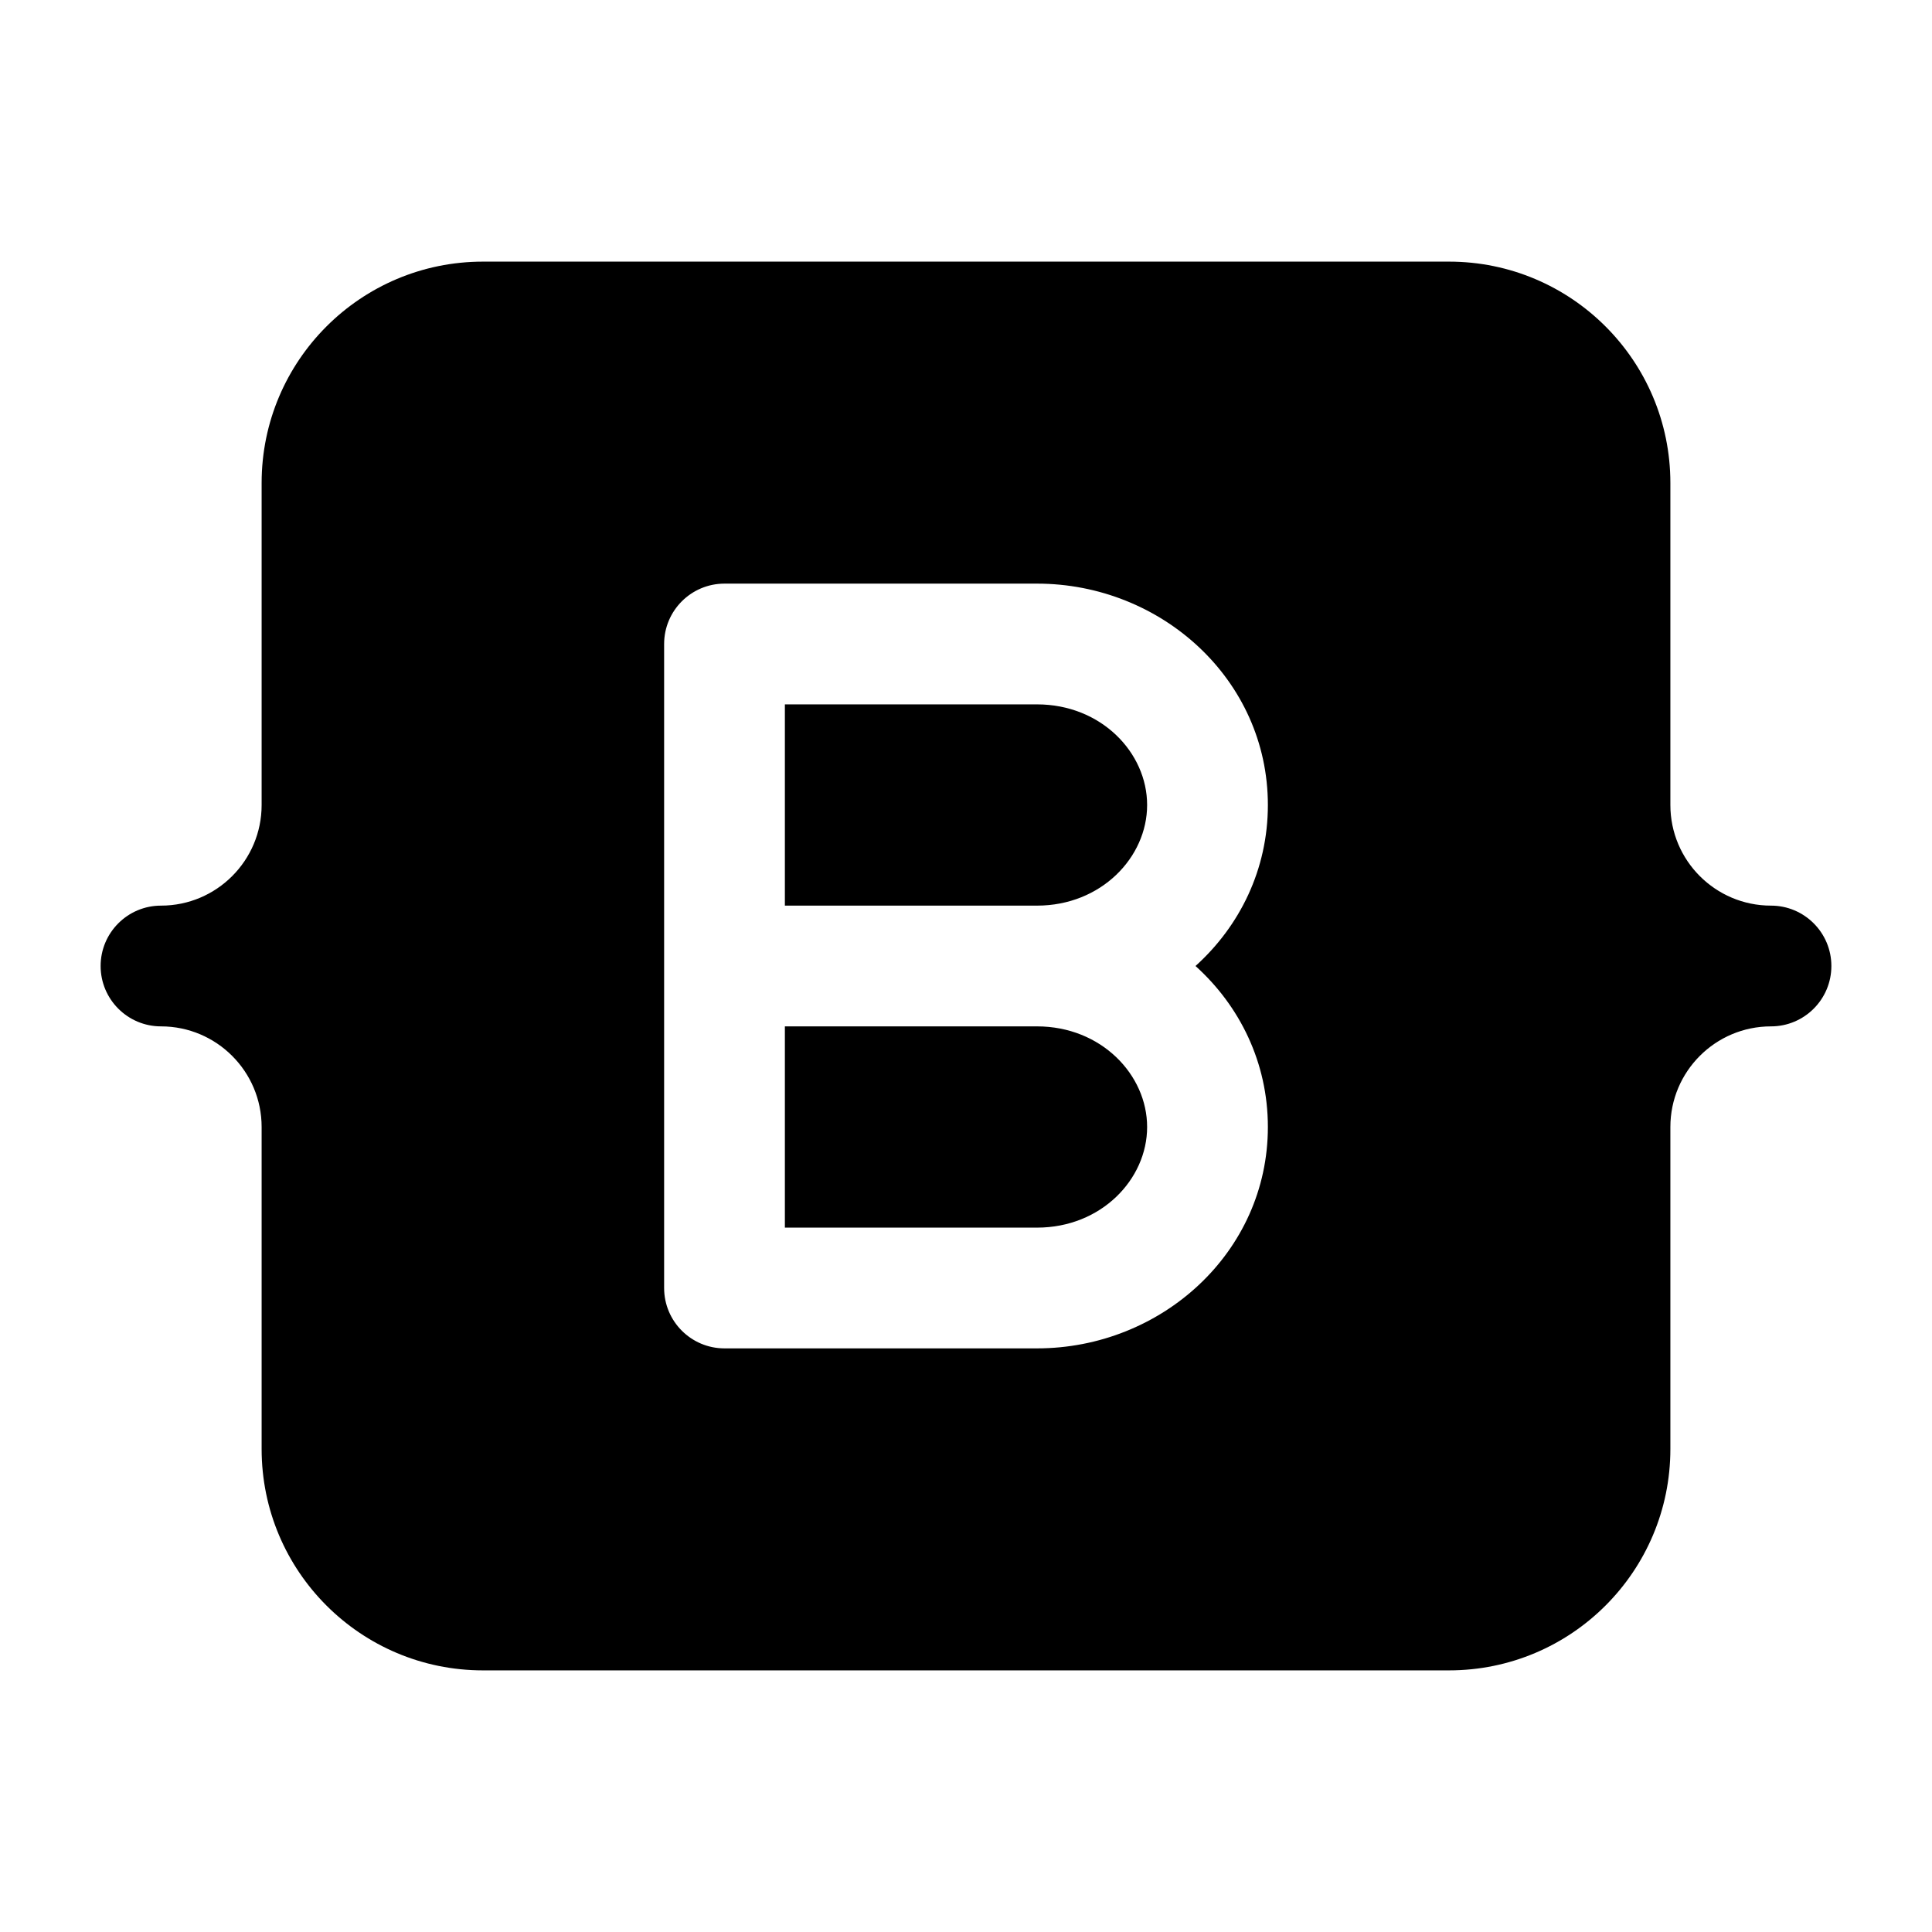 <svg width="24" height="24" viewBox="0 0 24 24" xmlns="http://www.w3.org/2000/svg">
    <path fill-rule="evenodd" clip-rule="evenodd" d="M20.75 10C20.75 10.69 21.31 11.25 22 11.25C22.414 11.25 22.75 11.586 22.75 12C22.75 12.414 22.414 12.75 22 12.75C21.31 12.75 20.75 13.31 20.75 14V18C20.75 19.519 19.519 20.75 18 20.75L6 20.75C4.481 20.75 3.25 19.519 3.25 18L3.25 14C3.25 13.31 2.69 12.75 2 12.75C1.586 12.75 1.25 12.414 1.25 12C1.25 11.586 1.586 11.25 2 11.25C2.69 11.25 3.25 10.69 3.25 10L3.25 6C3.25 4.481 4.481 3.25 6 3.25L18 3.25C19.519 3.25 20.75 4.481 20.75 6V10ZM9 7.25C8.586 7.25 8.25 7.586 8.25 8L8.25 16C8.25 16.414 8.586 16.75 9 16.75L12.882 16.75C14.425 16.75 15.75 15.559 15.75 14C15.75 13.199 15.4 12.495 14.851 12C15.4 11.505 15.75 10.801 15.75 10C15.75 8.441 14.425 7.25 12.882 7.25L9 7.25ZM14.25 10C14.25 10.65 13.679 11.25 12.882 11.25L9.75 11.25V8.75L12.882 8.75C13.679 8.75 14.25 9.349 14.25 10ZM12.882 12.75L9.75 12.75L9.75 15.25L12.882 15.25C13.679 15.25 14.25 14.65 14.25 14C14.25 13.35 13.679 12.75 12.882 12.75Z"/>
</svg>
